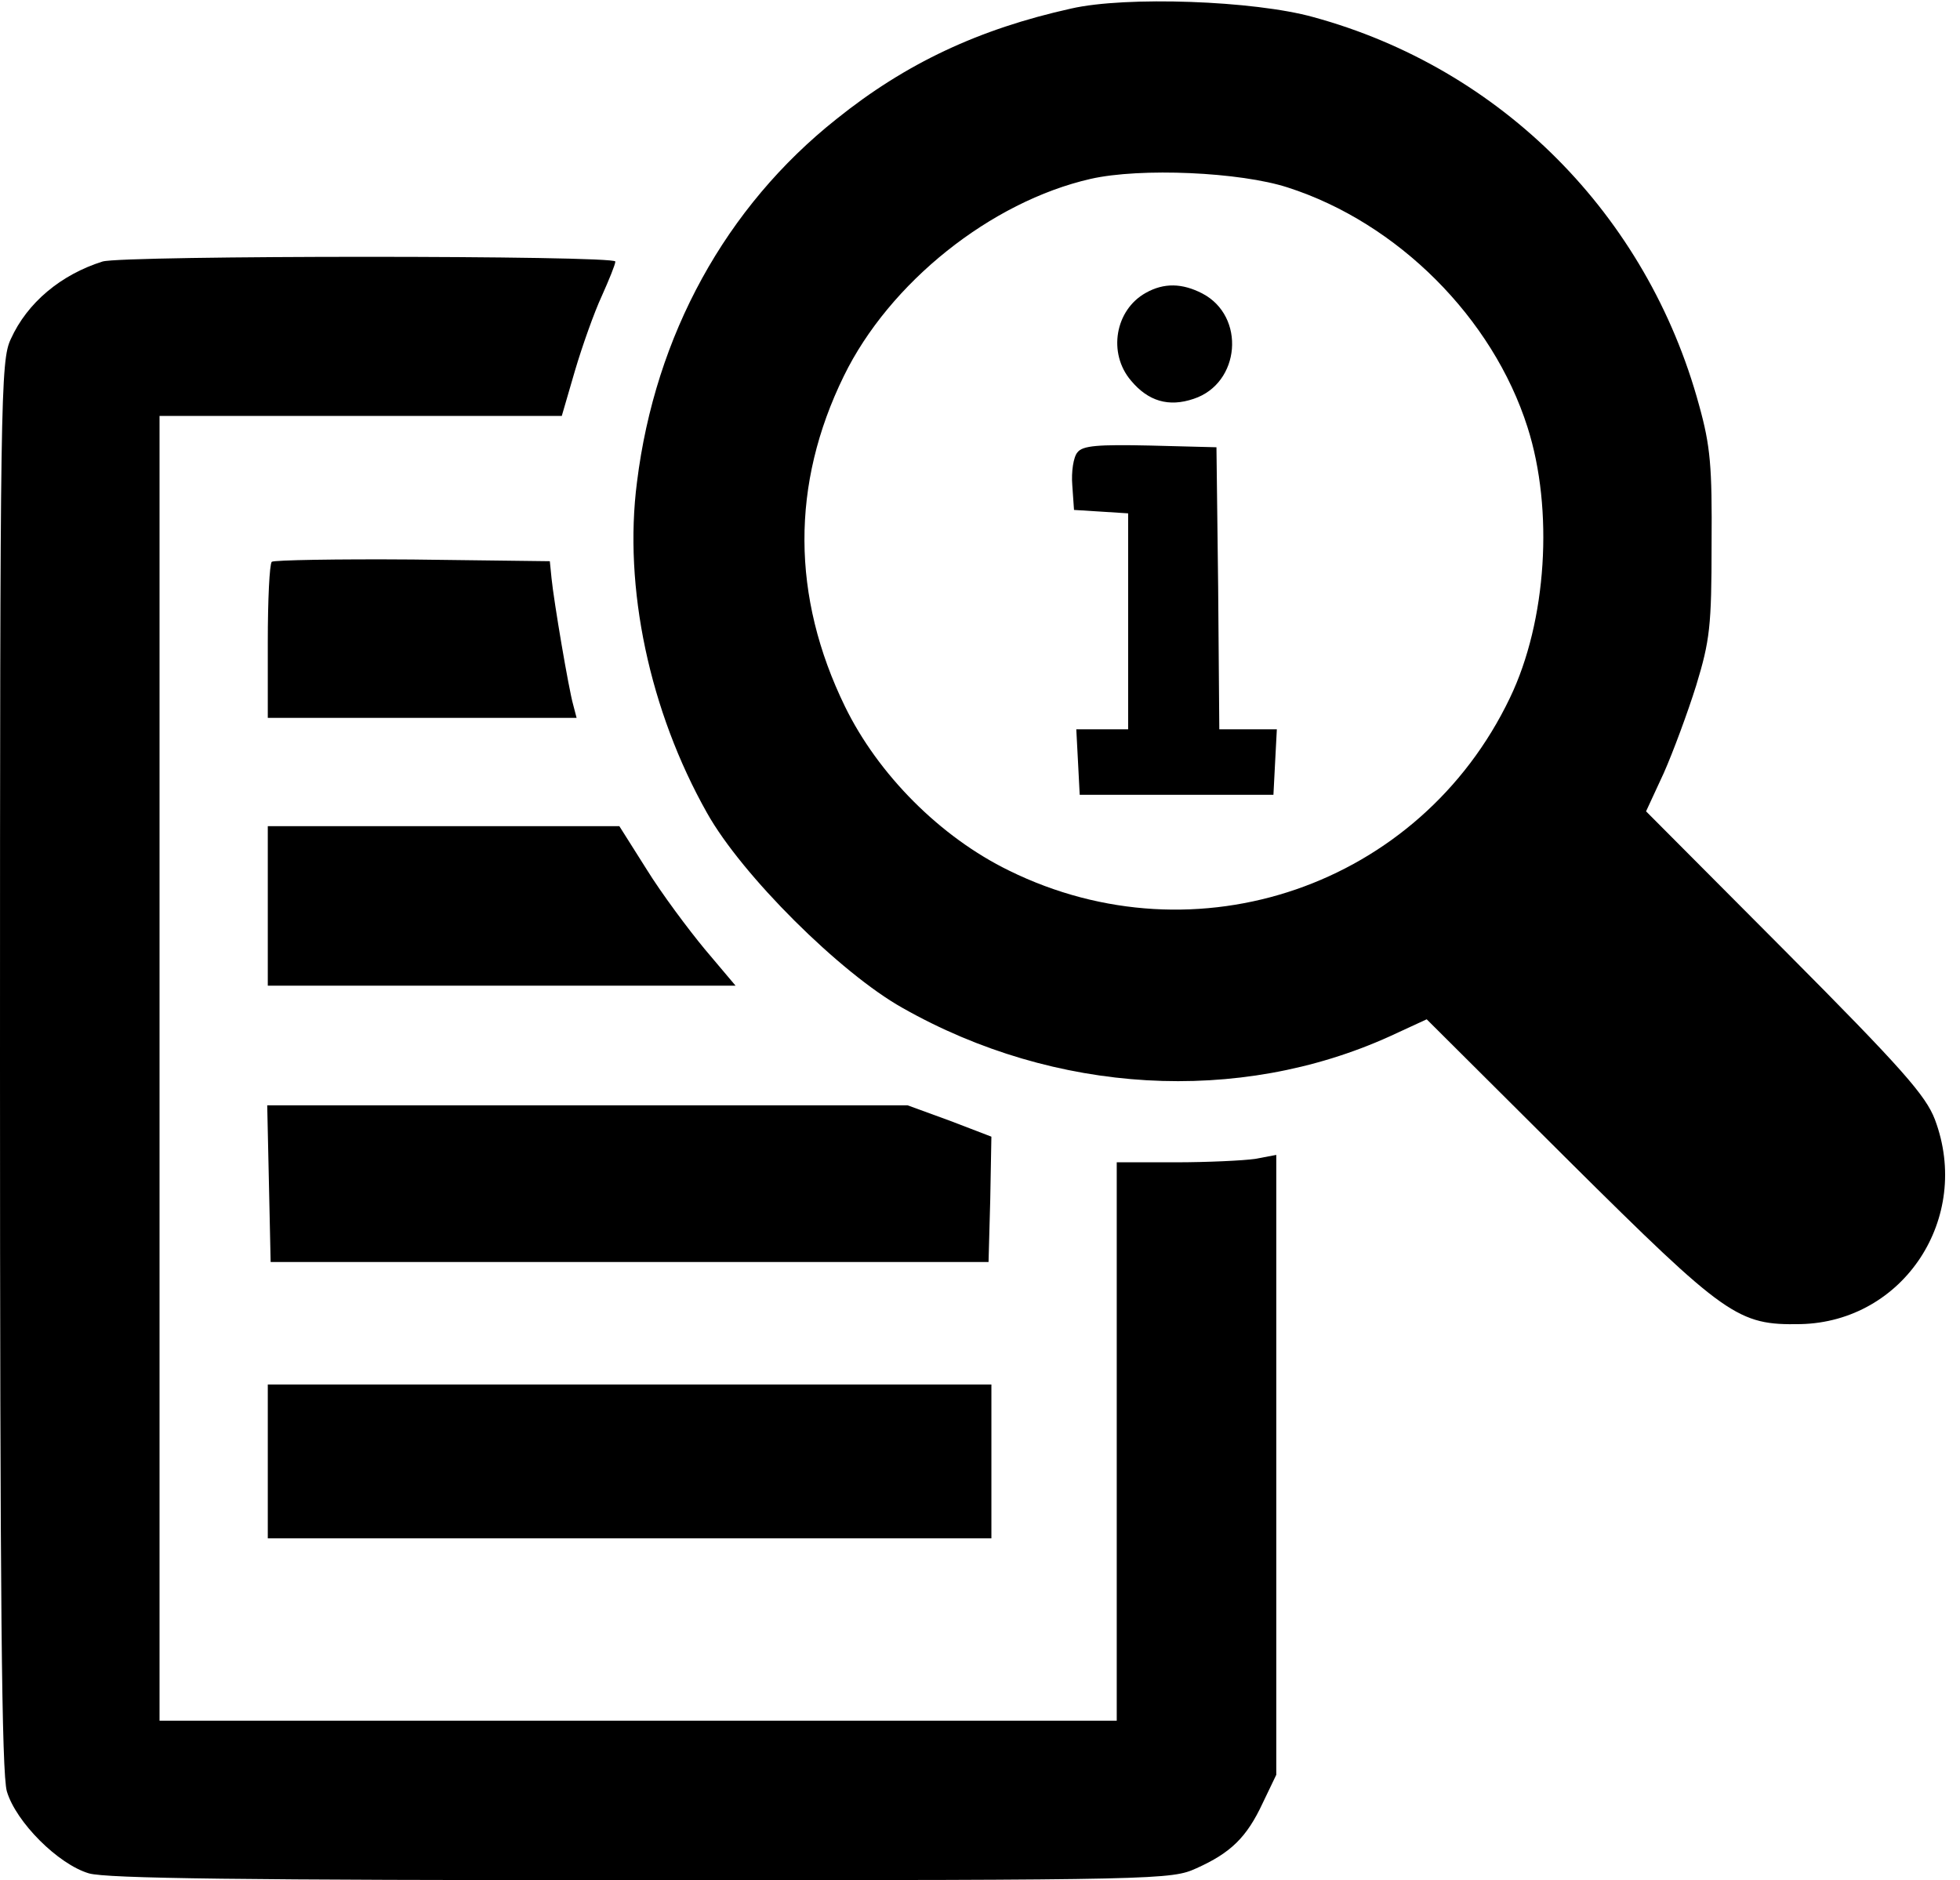 <?xml version="1.0" standalone="no"?>
<!DOCTYPE svg PUBLIC "-//W3C//DTD SVG 20010904//EN"
 "http://www.w3.org/TR/2001/REC-SVG-20010904/DTD/svg10.dtd">
<svg version="1.0" xmlns="http://www.w3.org/2000/svg"
 width="344pt" height="330pt" viewBox="0 0 344 330"
 preserveAspectRatio="xMidYMid meet">

<g transform="translate(0,330) scale(0.1,-0.1)"
fill="#000000" stroke="none">
<path d="M1880 3285 c-162 -36 -290 -96 -412 -194 -194 -154 -318 -379 -350
-637 -24 -185 22 -402 123 -581 61 -109 234 -281 343 -342 268 -152 590 -170
855 -50 l65 30 250 -249 c276 -274 296 -288 406 -286 181 4 301 186 236 359
-16 42 -57 89 -263 296 l-244 245 31 67 c16 36 42 106 57 154 24 79 27 104 27
248 1 137 -2 172 -22 244 -91 334 -347 591 -677 681 -104 29 -329 37 -425 15z
m380 -314 c193 -62 360 -229 421 -421 46 -144 34 -340 -31 -475 -158 -330
-550 -465 -879 -303 -121 59 -230 169 -288 288 -94 193 -95 390 -2 580 80 164
258 306 433 346 88 20 263 12 346 -15z"/>
<path d="M2011 2786 c-54 -30 -67 -106 -26 -154 30 -36 66 -47 110 -32 82 27
92 145 15 185 -35 18 -67 19 -99 1z"/>
<path d="M1891 2506 c-7 -8 -11 -34 -9 -58 l3 -43 48 -3 47 -3 0 -190 0 -189
-45 0 -46 0 3 -57 3 -58 170 0 170 0 3 58 3 57 -50 0 -51 0 -2 248 -3 247
-116 3 c-92 2 -119 0 -128 -12z"/>
<path d="M180 2841 c-73 -23 -132 -72 -161 -136 -18 -38 -19 -98 -19 -1274 0
-943 3 -1243 12 -1275 16 -54 90 -128 144 -144 31 -9 267 -12 970 -12 913 0
930 1 974 21 60 27 88 54 116 114 l24 50 0 544 0 544 -37 -7 c-21 -3 -84 -6
-140 -6 l-103 0 0 -490 0 -490 -840 0 -840 0 0 1145 0 1145 353 0 353 0 23 79
c13 44 34 103 47 131 13 29 24 56 24 61 0 11 -864 11 -900 0z"/>
<path d="M477 2314 c-4 -4 -7 -67 -7 -141 l0 -133 271 0 271 0 -6 23 c-8 28
-34 182 -38 222 l-3 30 -241 3 c-132 1 -243 -1 -247 -4z"/>
<path d="M470 1710 l0 -140 411 0 410 0 -54 64 c-29 35 -76 98 -102 140 l-48
76 -309 0 -308 0 0 -140z"/>
<path d="M472 1223 l3 -138 630 0 630 0 3 110 2 110 -73 28 -74 27 -562 0
-562 0 3 -137z"/>
<path d="M470 735 l0 -135 635 0 635 0 0 135 0 135 -635 0 -635 0 0 -135z"/>
</g>
</svg>
